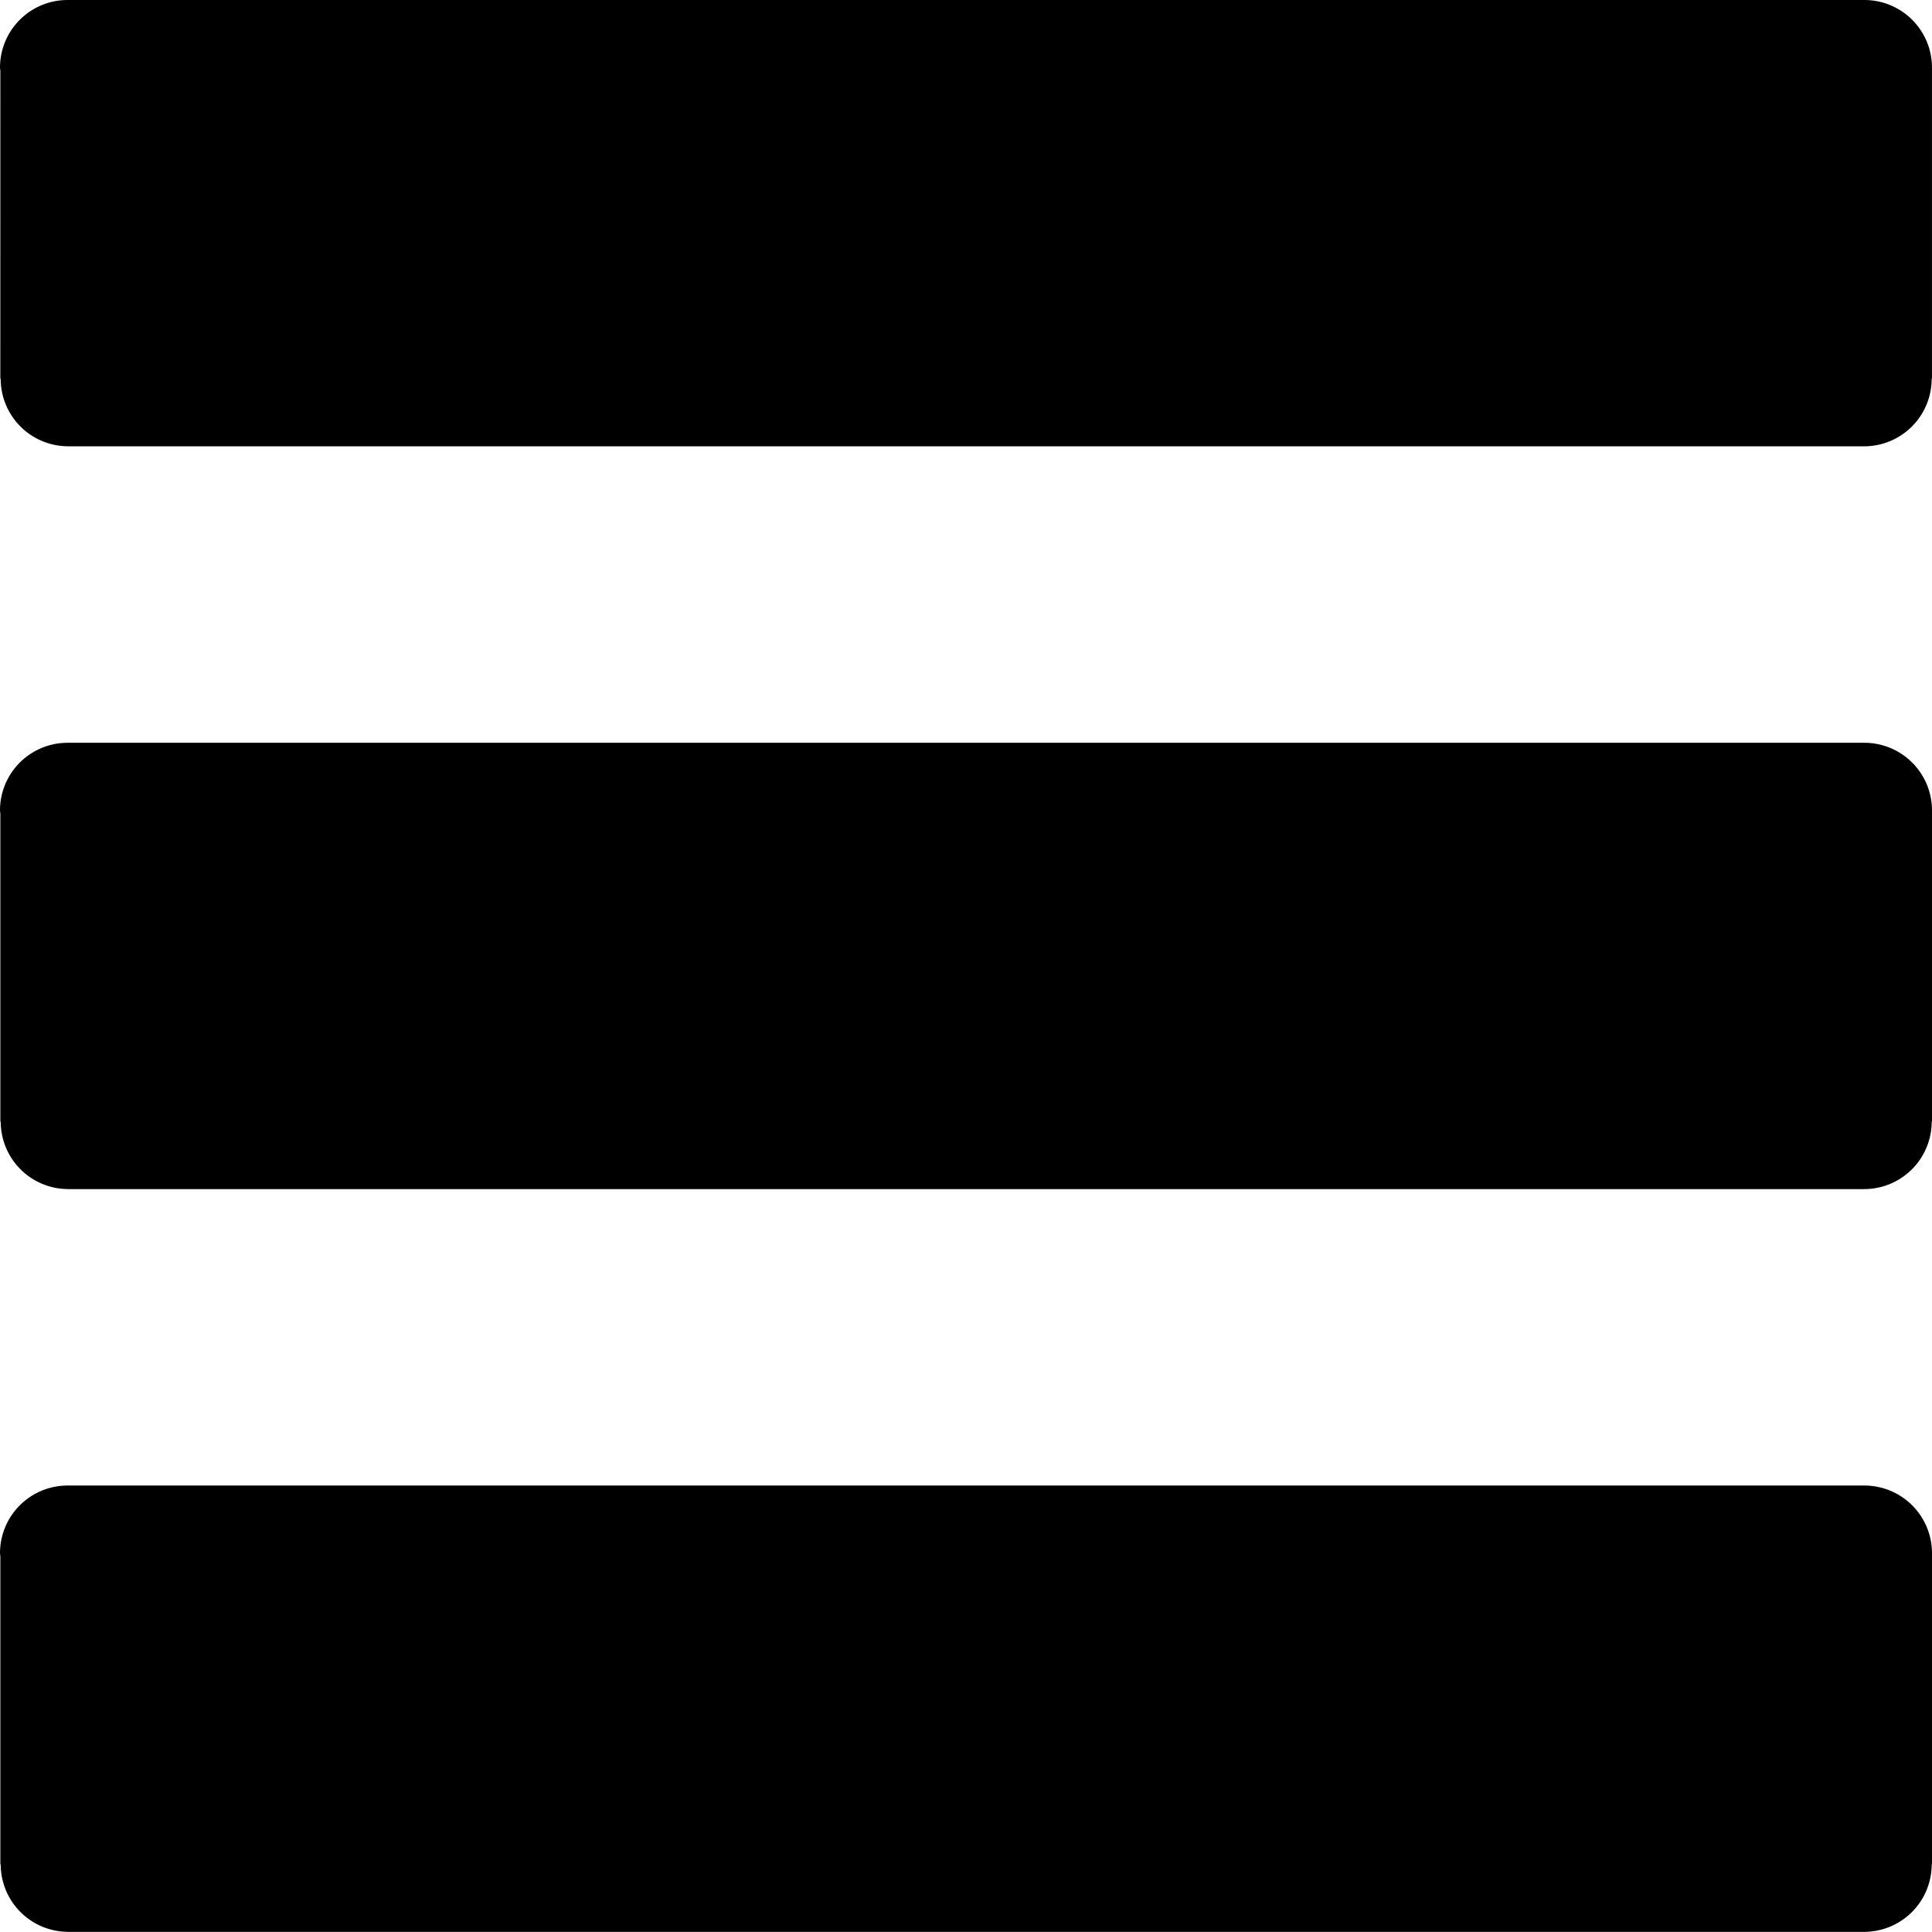 <svg xmlns="http://www.w3.org/2000/svg" viewBox="0 0 64.898 64.894"><path d="M.011 12.724h.012a2.268 2.268 0 0 0 2.246 2.267v.002h60.359v-.001a2.269 2.269 0 0 0 2.259-2.268h.01V2.265A2.269 2.269 0 0 0 62.628 0H2.269A2.27 2.27 0 0 0 0 2.269c0 .039.01.076.012.115l-.001 10.34zm62.616 12.227H2.269A2.27 2.27 0 0 0 0 27.22c0 .039.01.076.012.115v10.34h.012a2.268 2.268 0 0 0 2.246 2.267v.002h60.359v-.001a2.269 2.269 0 0 0 2.259-2.268h.01V27.216a2.272 2.272 0 0 0-2.271-2.265zm0 24.95H2.269A2.27 2.27 0 0 0 0 52.17c0 .039.01.076.012.115v10.34h.012a2.268 2.268 0 0 0 2.246 2.267v.002h60.359v-.001a2.27 2.27 0 0 0 2.259-2.269h.01V52.165a2.272 2.272 0 0 0-2.271-2.264z"/></svg>